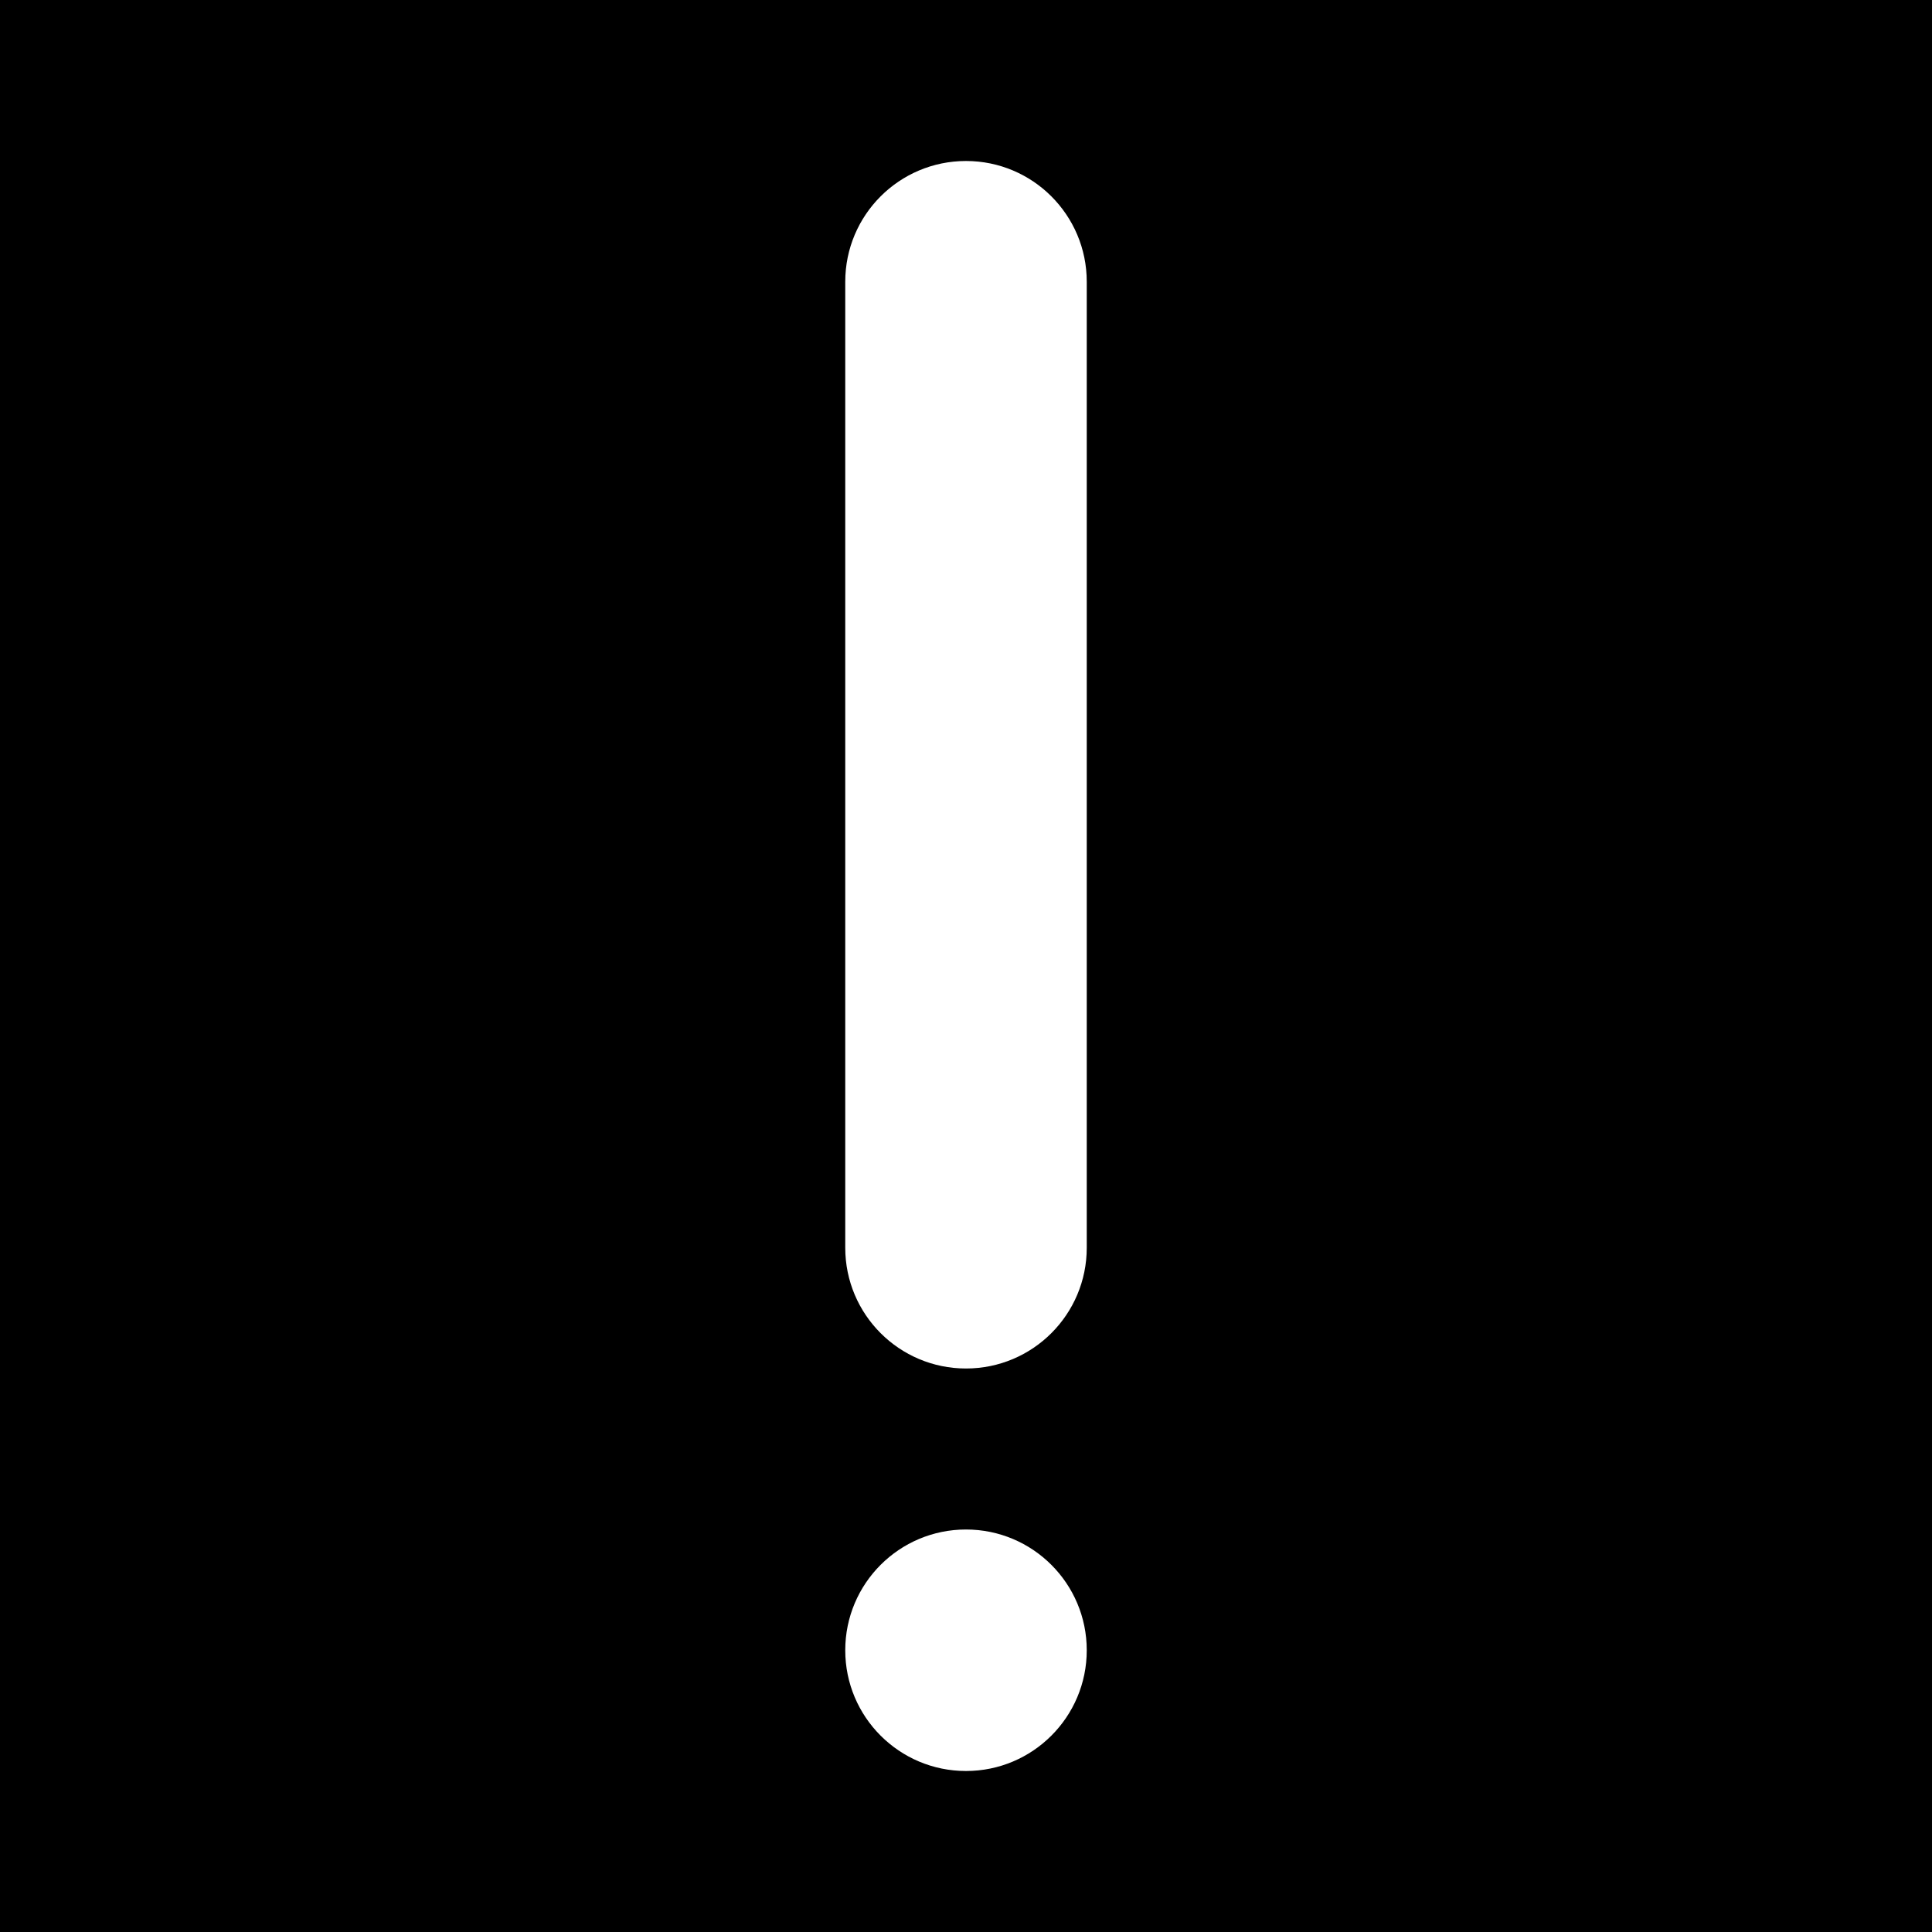<svg width="48" height="48" viewBox="0 0 48 48" fill="none" xmlns="http://www.w3.org/2000/svg">
<g clip-path="url(#clip0_2038_5546)">
<path fill-rule="evenodd" clip-rule="evenodd" d="M0 0H48V48H0V0ZM21 7C21 5.343 22.343 4 24 4C25.657 4 27 5.343 27 7V31C27 32.657 25.657 34 24 34C22.343 34 21 32.657 21 31V7ZM24 38C22.343 38 21 39.343 21 41C21 42.657 22.343 44 24 44C25.657 44 27 42.657 27 41C27 39.343 25.657 38 24 38Z" fill="black"/>
</g>
<defs>
<clipPath id="clip0_2038_5546">
<rect width="48" height="48" fill="white"/>
</clipPath>
</defs>
</svg>
